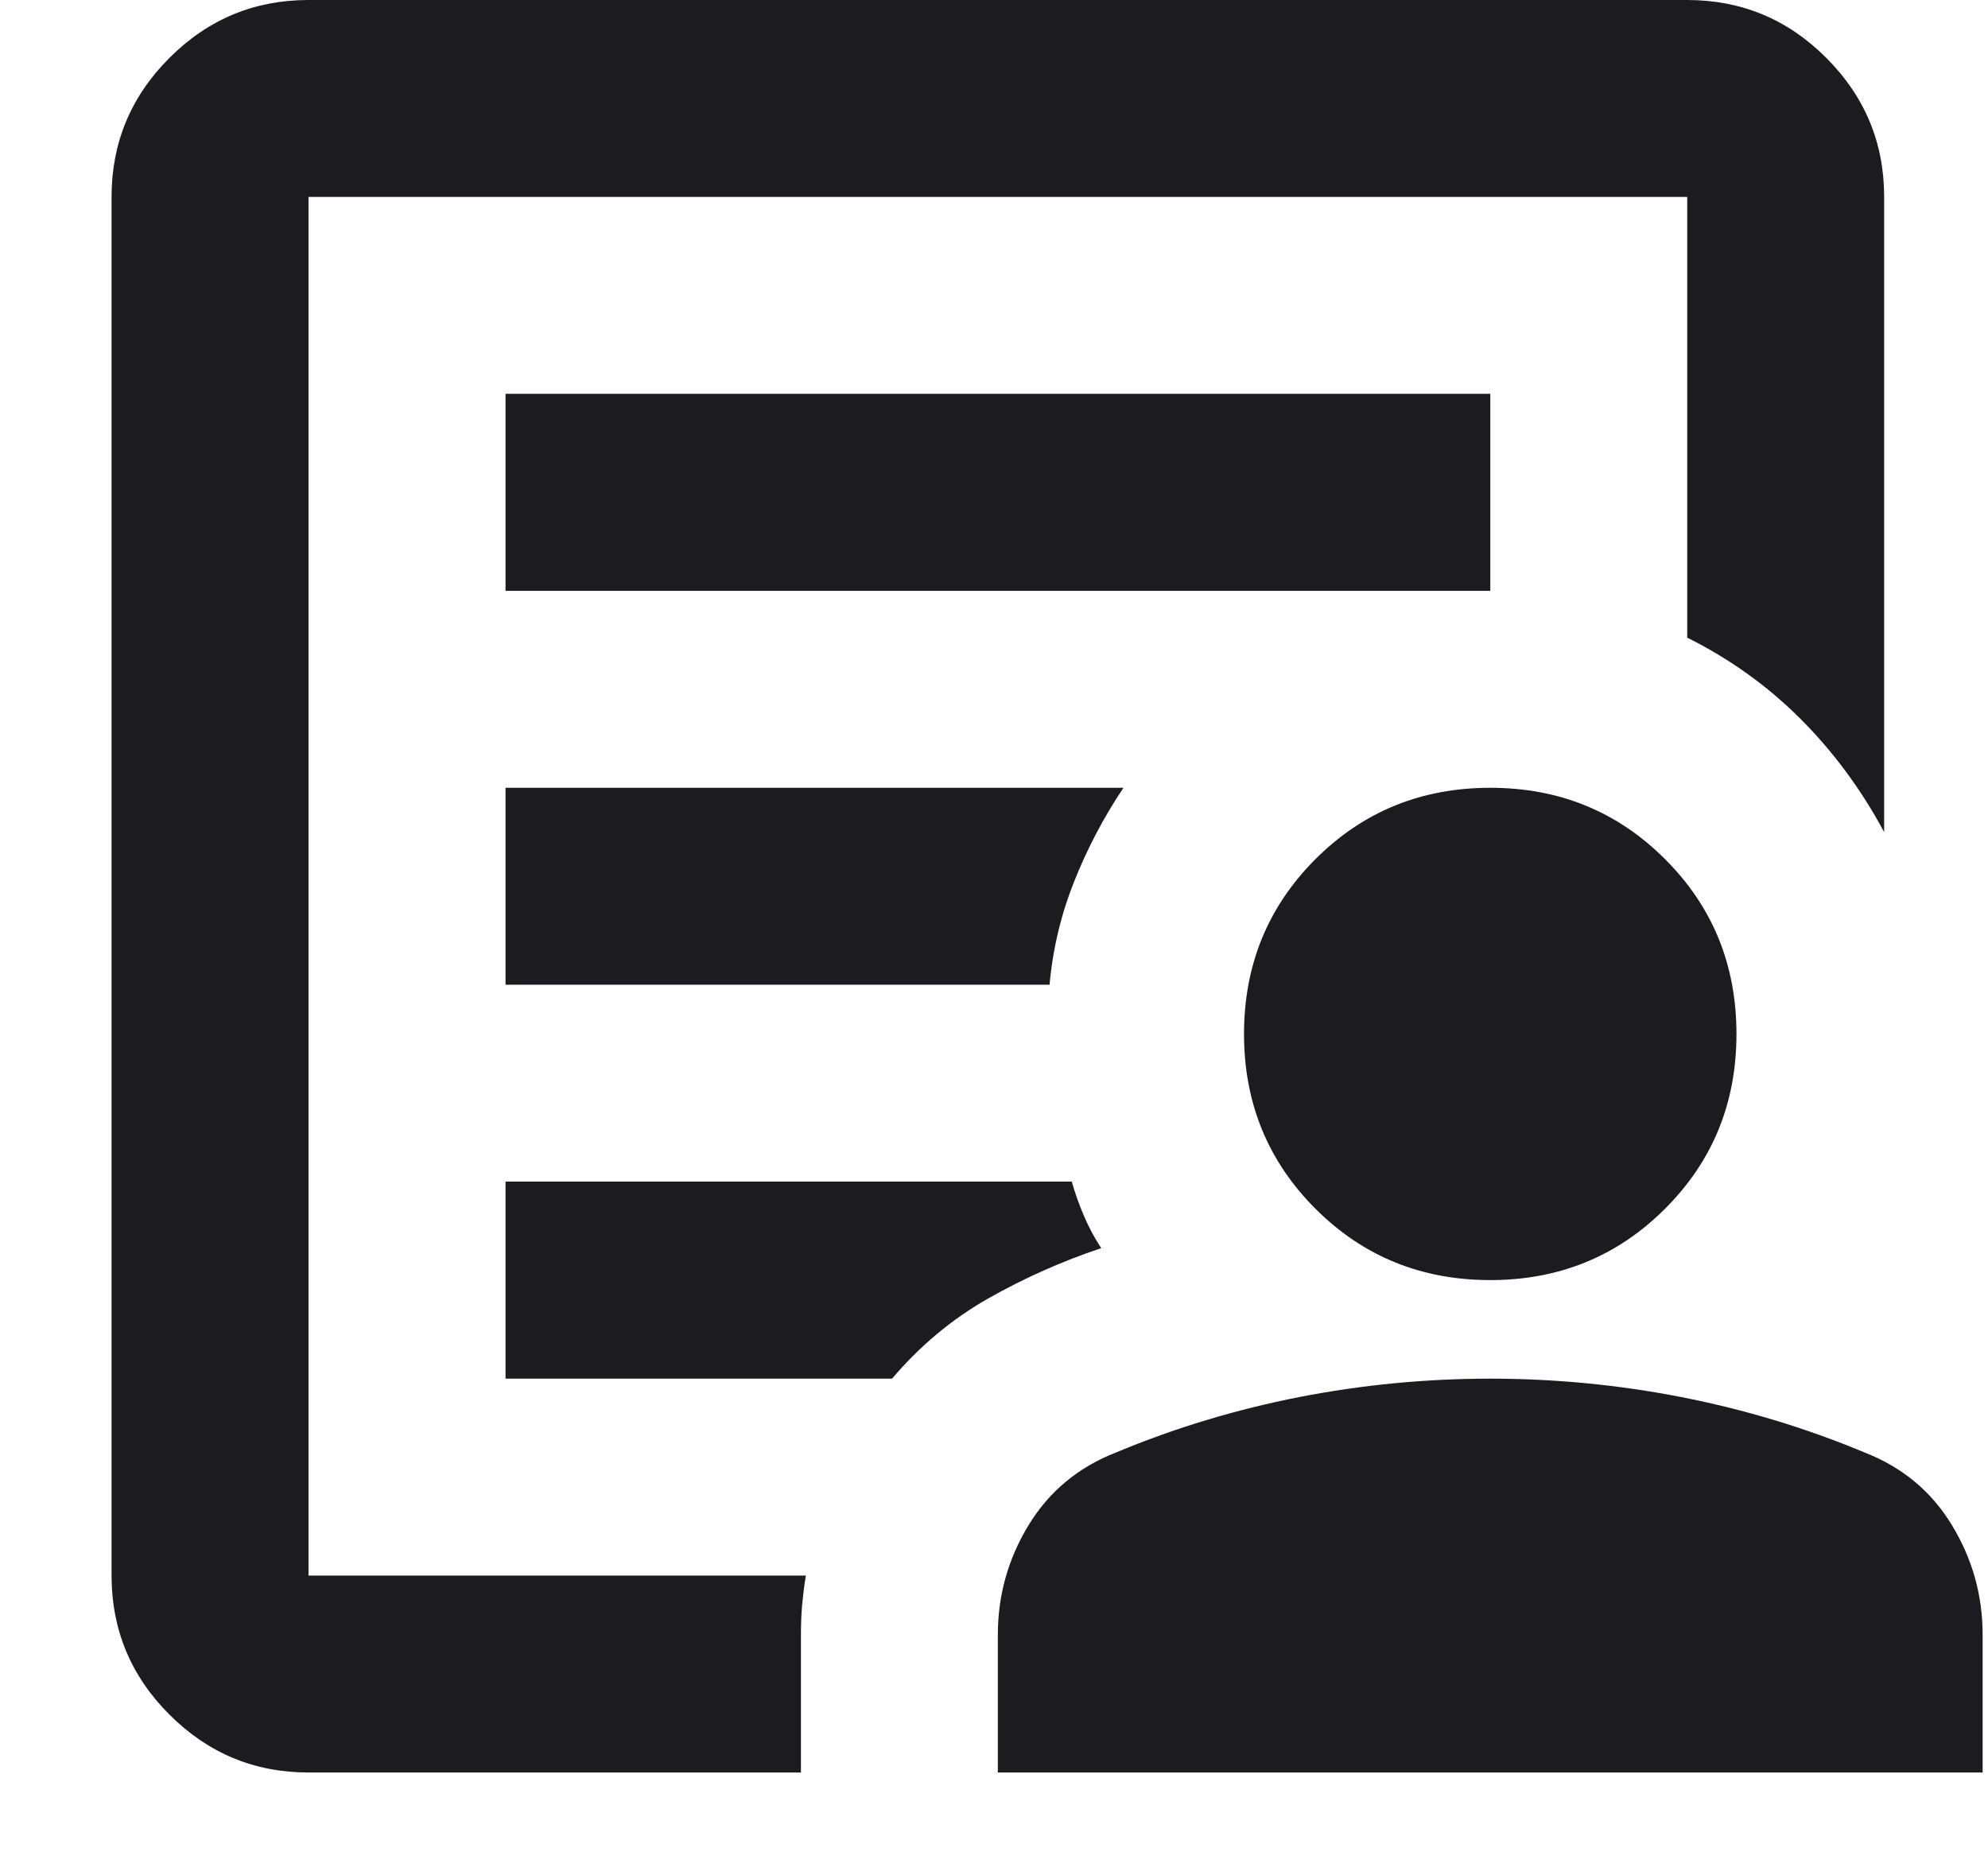 <svg width="17" height="16" viewBox="0 0 17 16" fill="none" xmlns="http://www.w3.org/2000/svg">
<path d="M2.638 13.474V1.684V5.453V5.053V13.474ZM4.323 8.421H8.975C9.003 8.112 9.074 7.818 9.186 7.537C9.298 7.256 9.438 6.989 9.607 6.737H4.323V8.421ZM4.323 11.79H7.628C7.867 11.509 8.14 11.281 8.449 11.105C8.758 10.93 9.081 10.786 9.417 10.674C9.361 10.589 9.312 10.498 9.27 10.4C9.228 10.302 9.193 10.204 9.165 10.105H4.323V11.79ZM4.323 5.053H12.744V3.368H4.323V5.053ZM2.638 15.158C2.175 15.158 1.779 14.993 1.449 14.663C1.119 14.333 0.954 13.937 0.954 13.474V1.684C0.954 1.221 1.119 0.825 1.449 0.495C1.779 0.165 2.175 0 2.638 0H14.428C14.891 0 15.288 0.165 15.617 0.495C15.947 0.825 16.112 1.221 16.112 1.684V7.116C15.916 6.751 15.677 6.428 15.396 6.147C15.116 5.867 14.793 5.635 14.428 5.453V1.684H2.638V13.474H6.891C6.877 13.558 6.867 13.642 6.859 13.726C6.852 13.81 6.849 13.895 6.849 13.979V15.158H2.638ZM12.744 10.947C12.154 10.947 11.656 10.744 11.249 10.337C10.842 9.93 10.638 9.432 10.638 8.842C10.638 8.253 10.842 7.754 11.249 7.347C11.656 6.94 12.154 6.737 12.744 6.737C13.333 6.737 13.831 6.94 14.238 7.347C14.646 7.754 14.849 8.253 14.849 8.842C14.849 9.432 14.646 9.93 14.238 10.337C13.831 10.744 13.333 10.947 12.744 10.947ZM8.533 15.158V13.979C8.533 13.642 8.621 13.33 8.796 13.042C8.972 12.754 9.221 12.547 9.544 12.421C10.049 12.21 10.572 12.053 11.112 11.947C11.652 11.842 12.196 11.79 12.744 11.79C13.291 11.79 13.835 11.842 14.375 11.947C14.916 12.053 15.438 12.21 15.944 12.421C16.267 12.547 16.516 12.754 16.691 13.042C16.866 13.33 16.954 13.642 16.954 13.979V15.158H8.533Z" fill="#1C1B1F"/>
</svg>
